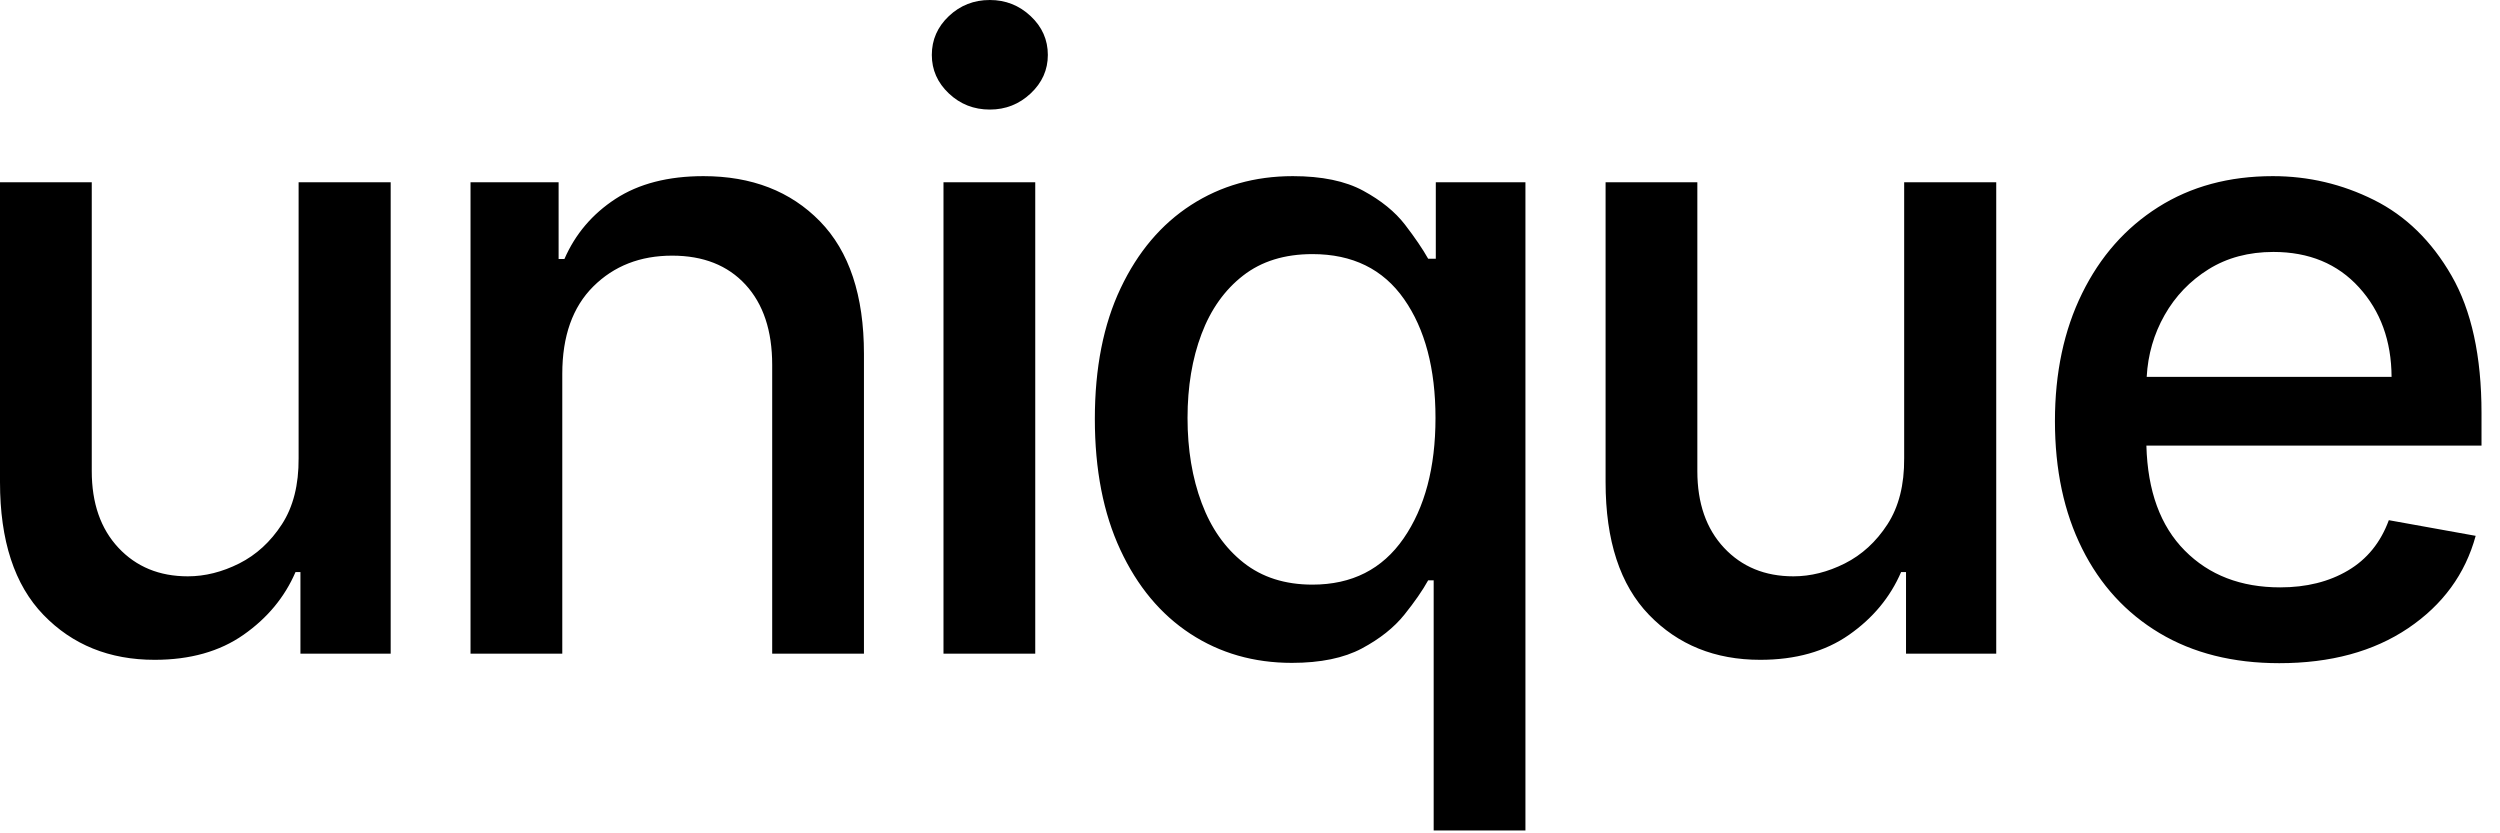 <?xml version="1.0" encoding="UTF-8"?>
<svg width="81px" height="27px" viewBox="0 0 81 27" version="1.1" xmlns="http://www.w3.org/2000/svg" xmlns:xlink="http://www.w3.org/1999/xlink">
    <!-- Generator: Sketch 60.1 (88133) - https://sketch.com -->
    <title>unique</title>
    <desc>Created with Sketch.</desc>
    <g id="Page-1" stroke="none" stroke-width="1" fill="none" fill-rule="evenodd">
        <g id="Artboard" transform="translate(-50, -25)" fill="#000000" fill-rule="nonzero">
            <g id="Menu">
                <path d="M55.011,46.378 C56.158,46.378 57.118,46.108 57.89,45.567 C58.662,45.027 59.224,44.349 59.575,43.534 L59.575,43.534 L59.734,43.534 L59.734,46.179 L62.658,46.179 L62.658,30.906 L59.675,30.906 L59.675,39.845 C59.681,40.707 59.501,41.421 59.133,41.988 C58.765,42.555 58.304,42.977 57.751,43.256 C57.197,43.534 56.642,43.673 56.085,43.673 C55.164,43.673 54.415,43.365 53.838,42.749 C53.261,42.132 52.973,41.304 52.973,40.263 L52.973,40.263 L52.973,30.906 L50,30.906 L50,40.621 C50,42.517 50.469,43.95 51.407,44.921 C52.345,45.892 53.546,46.378 55.011,46.378 Z M68.218,46.179 L68.218,37.111 C68.218,35.891 68.553,34.948 69.222,34.282 C69.892,33.616 70.743,33.283 71.778,33.283 C72.785,33.283 73.577,33.596 74.154,34.222 C74.731,34.849 75.019,35.715 75.019,36.822 L75.019,36.822 L75.019,46.179 L77.992,46.179 L77.992,36.464 C77.992,34.575 77.516,33.143 76.565,32.169 C75.614,31.195 74.356,30.707 72.792,30.707 C71.645,30.707 70.695,30.953 69.943,31.443 C69.191,31.934 68.639,32.583 68.287,33.392 L68.287,33.392 L68.099,33.392 L68.099,30.906 L65.245,30.906 L65.245,46.179 L68.218,46.179 Z M82.071,28.55 C82.581,28.55 83.022,28.376 83.393,28.028 C83.764,27.68 83.95,27.264 83.95,26.78 C83.95,26.289 83.764,25.87 83.393,25.522 C83.022,25.174 82.581,25 82.071,25 C81.554,25 81.111,25.174 80.743,25.522 C80.375,25.87 80.191,26.289 80.191,26.78 C80.191,27.264 80.375,27.68 80.743,28.028 C81.111,28.376 81.554,28.55 82.071,28.55 Z M83.542,46.179 L83.542,30.906 L80.569,30.906 L80.569,46.179 L83.542,46.179 Z M99.424,51.906 L99.424,30.906 L96.52,30.906 L96.52,33.382 L96.272,33.382 C96.093,33.064 95.842,32.696 95.521,32.278 C95.199,31.861 94.749,31.495 94.169,31.18 C93.589,30.865 92.828,30.707 91.887,30.707 C90.654,30.707 89.555,31.019 88.59,31.642 C87.626,32.265 86.865,33.163 86.309,34.337 C85.752,35.51 85.473,36.922 85.473,38.572 C85.473,40.216 85.748,41.63 86.299,42.813 C86.849,43.996 87.604,44.903 88.566,45.533 C89.527,46.162 90.624,46.477 91.857,46.477 C92.785,46.477 93.541,46.321 94.124,46.01 C94.707,45.698 95.166,45.334 95.501,44.916 C95.836,44.499 96.093,44.127 96.272,43.803 L96.451,43.803 L96.451,51.906 L99.424,51.906 Z M92.523,43.942 C91.635,43.942 90.891,43.705 90.291,43.231 C89.691,42.757 89.238,42.112 88.934,41.297 C88.629,40.482 88.476,39.563 88.476,38.543 C88.476,37.528 88.627,36.622 88.929,35.823 C89.23,35.024 89.679,34.393 90.276,33.929 C90.872,33.465 91.621,33.233 92.523,33.233 C93.822,33.233 94.812,33.719 95.491,34.69 C96.171,35.661 96.51,36.945 96.51,38.543 C96.51,40.147 96.166,41.448 95.476,42.445 C94.787,43.443 93.802,43.942 92.523,43.942 Z M107.032,46.378 C108.179,46.378 109.138,46.108 109.911,45.567 C110.683,45.027 111.245,44.349 111.596,43.534 L111.596,43.534 L111.755,43.534 L111.755,46.179 L114.678,46.179 L114.678,30.906 L111.695,30.906 L111.695,39.845 C111.702,40.707 111.521,41.421 111.154,41.988 C110.786,42.555 110.325,42.977 109.771,43.256 C109.218,43.534 108.663,43.673 108.106,43.673 C107.185,43.673 106.436,43.365 105.859,42.749 C105.282,42.132 104.994,41.304 104.994,40.263 L104.994,40.263 L104.994,30.906 L102.021,30.906 L102.021,40.621 C102.021,42.517 102.49,43.95 103.428,44.921 C104.366,45.892 105.567,46.378 107.032,46.378 Z M123.848,46.487 C125.512,46.487 126.904,46.109 128.024,45.354 C129.144,44.598 129.874,43.6 130.212,42.361 L130.212,42.361 L127.398,41.854 C127.133,42.576 126.692,43.12 126.075,43.484 C125.459,43.849 124.726,44.031 123.878,44.031 C122.605,44.031 121.574,43.634 120.786,42.838 C119.997,42.043 119.582,40.909 119.543,39.438 L119.543,39.438 L130.401,39.438 L130.401,38.384 C130.401,36.541 130.077,35.058 129.431,33.934 C128.785,32.81 127.946,31.992 126.915,31.478 C125.885,30.964 124.793,30.707 123.639,30.707 C122.221,30.707 120.983,31.042 119.925,31.712 C118.868,32.381 118.046,33.312 117.46,34.506 C116.873,35.699 116.58,37.078 116.58,38.642 C116.58,40.22 116.873,41.597 117.46,42.773 C118.046,43.95 118.883,44.863 119.97,45.513 C121.057,46.162 122.35,46.487 123.848,46.487 Z M127.487,37.21 L119.553,37.21 C119.592,36.488 119.786,35.82 120.134,35.207 C120.482,34.594 120.956,34.1 121.556,33.725 C122.156,33.351 122.857,33.163 123.659,33.163 C124.812,33.163 125.737,33.546 126.433,34.312 C127.129,35.077 127.481,36.044 127.487,37.21 L127.487,37.21 Z" id="unique"></path>
            </g>
        </g>
    </g>
</svg>